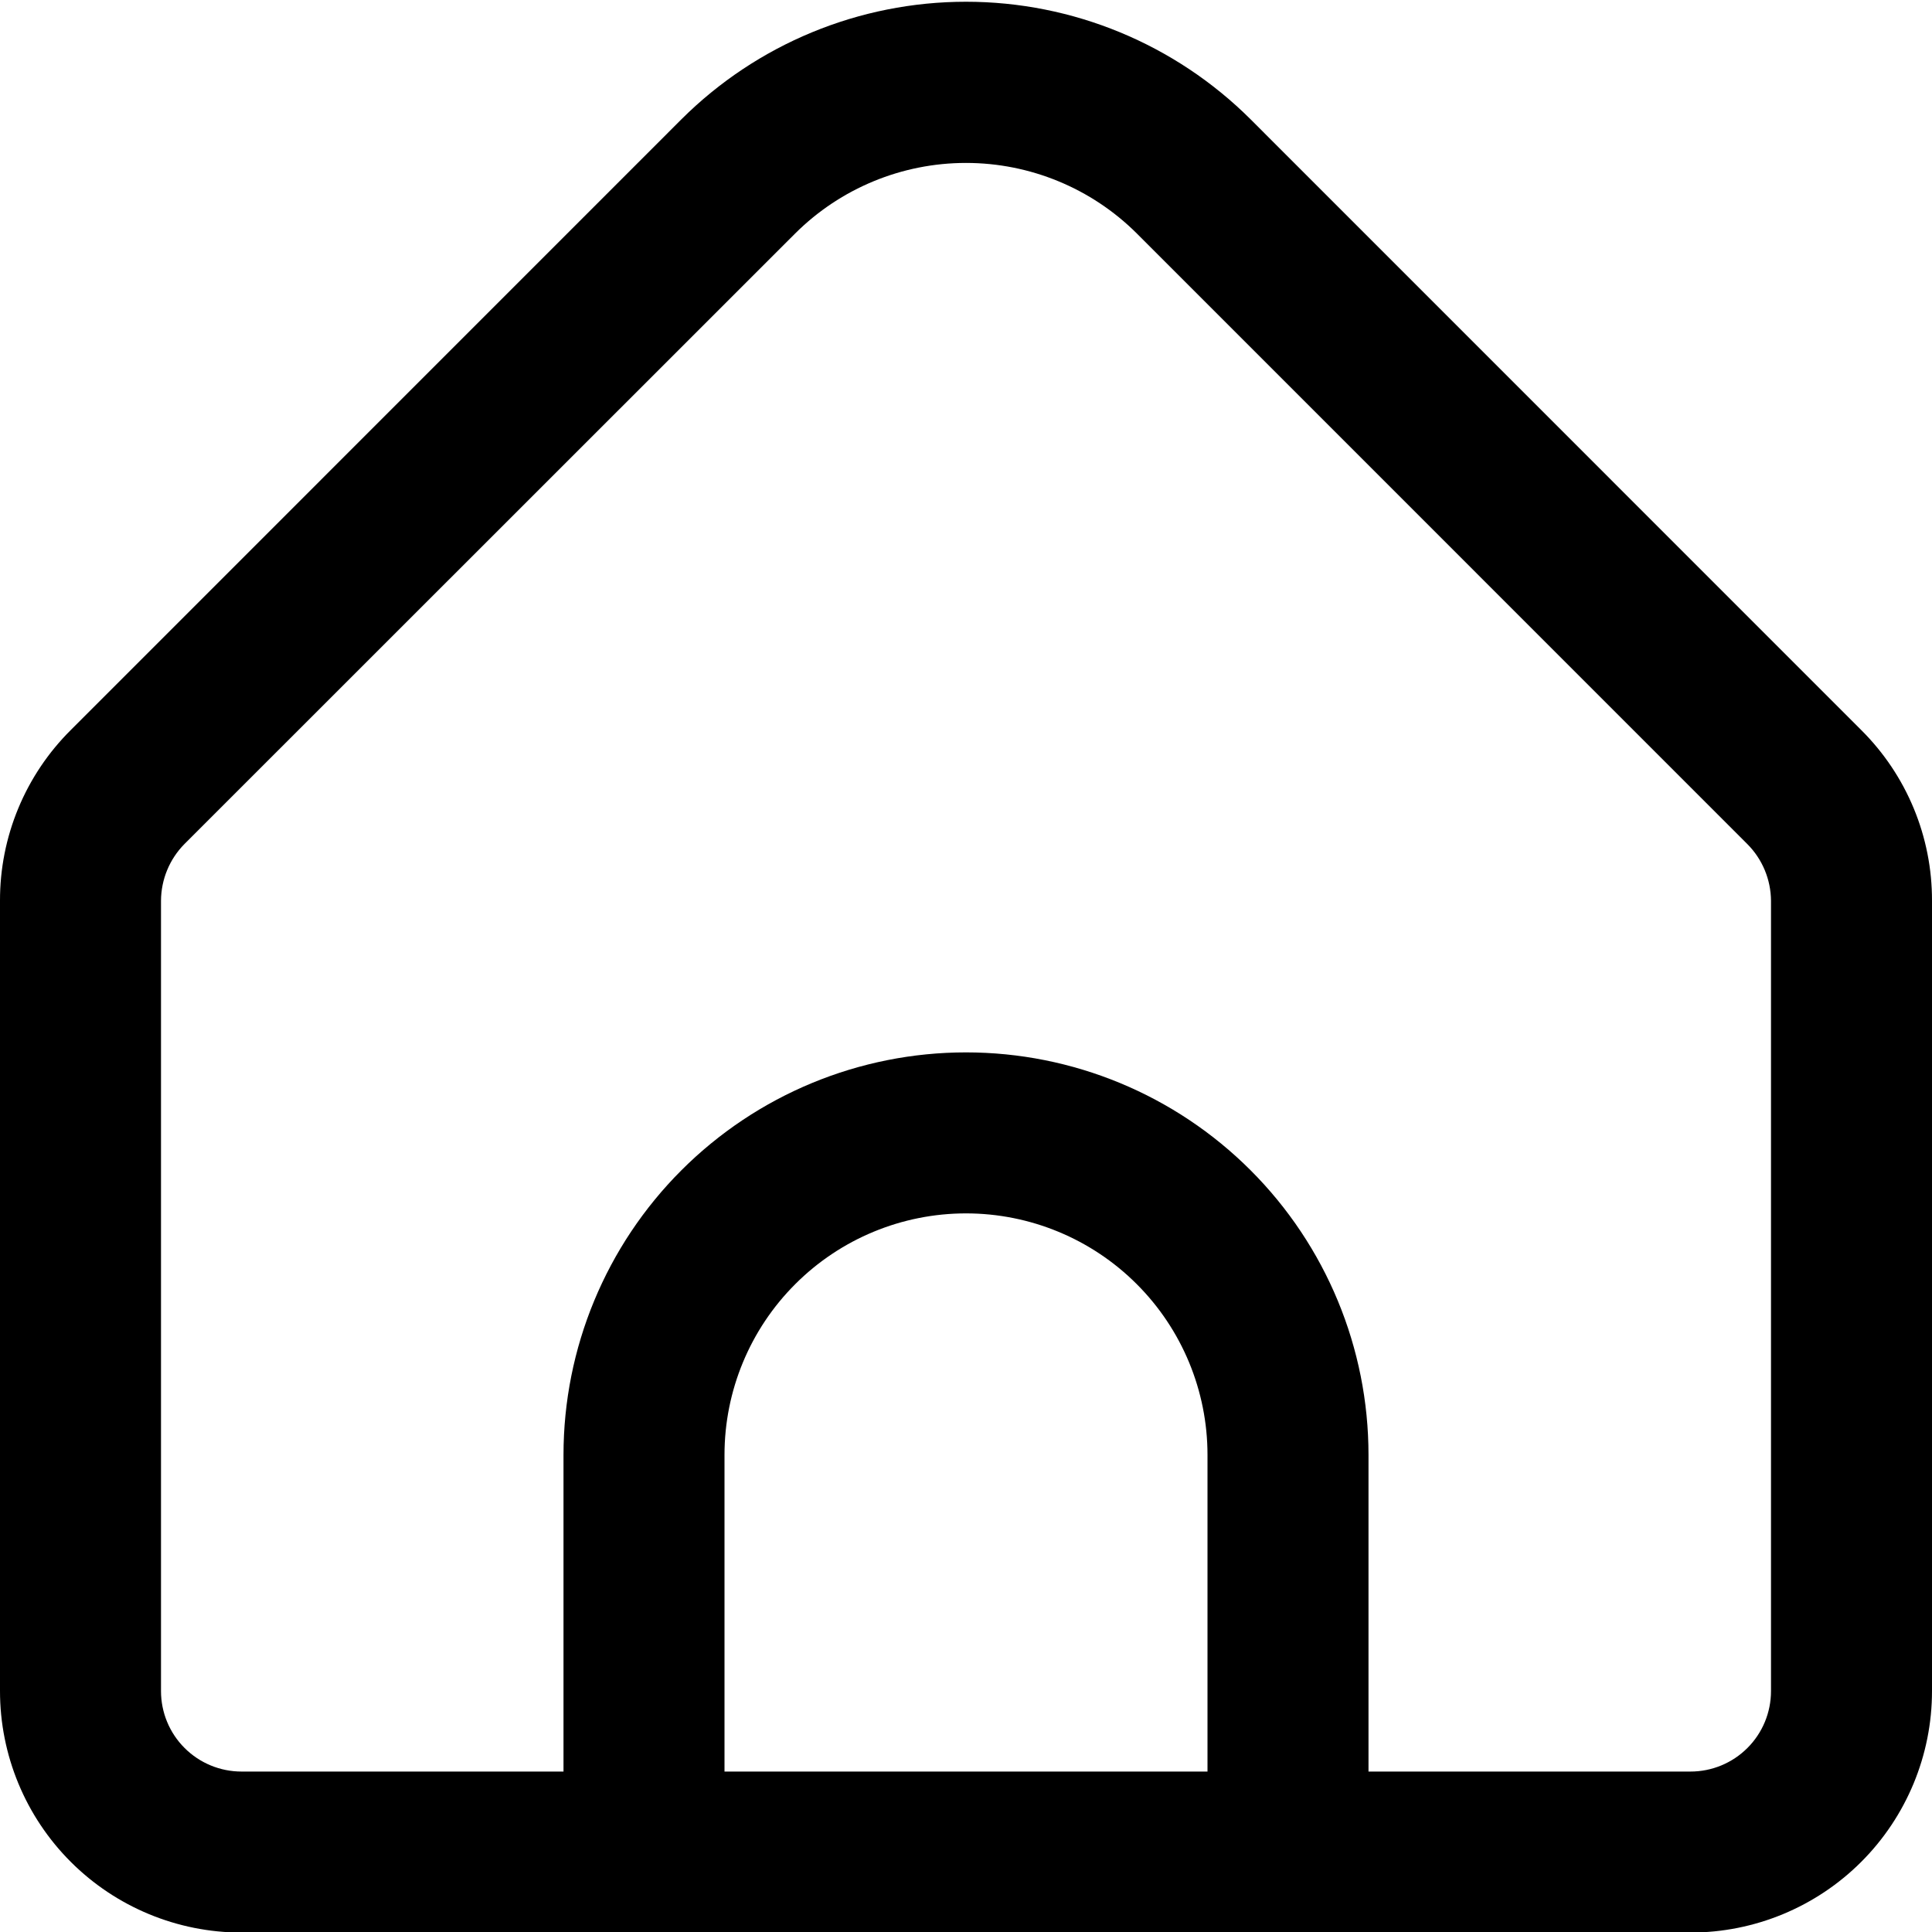 <svg width="42" height="42" viewBox="0 0 42 42" fill="none" xmlns="http://www.w3.org/2000/svg">
<path d="M40.462 15.871L27.188 2.595C25.545 0.957 23.32 0.038 21 0.038C18.68 0.038 16.455 0.957 14.812 2.595L1.538 15.871C1.049 16.357 0.661 16.936 0.397 17.573C0.133 18.21 -0.002 18.893 2.11391e-05 19.583V36.762C2.11391e-05 38.155 0.553 39.49 1.538 40.475C2.522 41.459 3.858 42.012 5.25 42.012H36.75C38.142 42.012 39.478 41.459 40.462 40.475C41.447 39.49 42 38.155 42 36.762V19.583C42.002 18.893 41.867 18.21 41.603 17.573C41.339 16.936 40.951 16.357 40.462 15.871ZM26.25 38.512H15.75V31.628C15.75 30.236 16.303 28.9 17.288 27.916C18.272 26.931 19.608 26.378 21 26.378C22.392 26.378 23.728 26.931 24.712 27.916C25.697 28.9 26.25 30.236 26.25 31.628V38.512ZM38.5 36.762C38.5 37.227 38.316 37.672 37.987 38C37.659 38.328 37.214 38.512 36.75 38.512H29.75V31.628C29.75 29.307 28.828 27.082 27.187 25.441C25.546 23.8 23.321 22.878 21 22.878C18.679 22.878 16.454 23.8 14.813 25.441C13.172 27.082 12.25 29.307 12.25 31.628V38.512H5.25C4.786 38.512 4.341 38.328 4.013 38C3.684 37.672 3.5 37.227 3.5 36.762V19.583C3.502 19.119 3.686 18.674 4.013 18.345L17.287 5.075C18.273 4.093 19.608 3.542 21 3.542C22.392 3.542 23.727 4.093 24.713 5.075L37.987 18.351C38.313 18.678 38.497 19.121 38.5 19.583V36.762Z" fill="black"/>
</svg>
